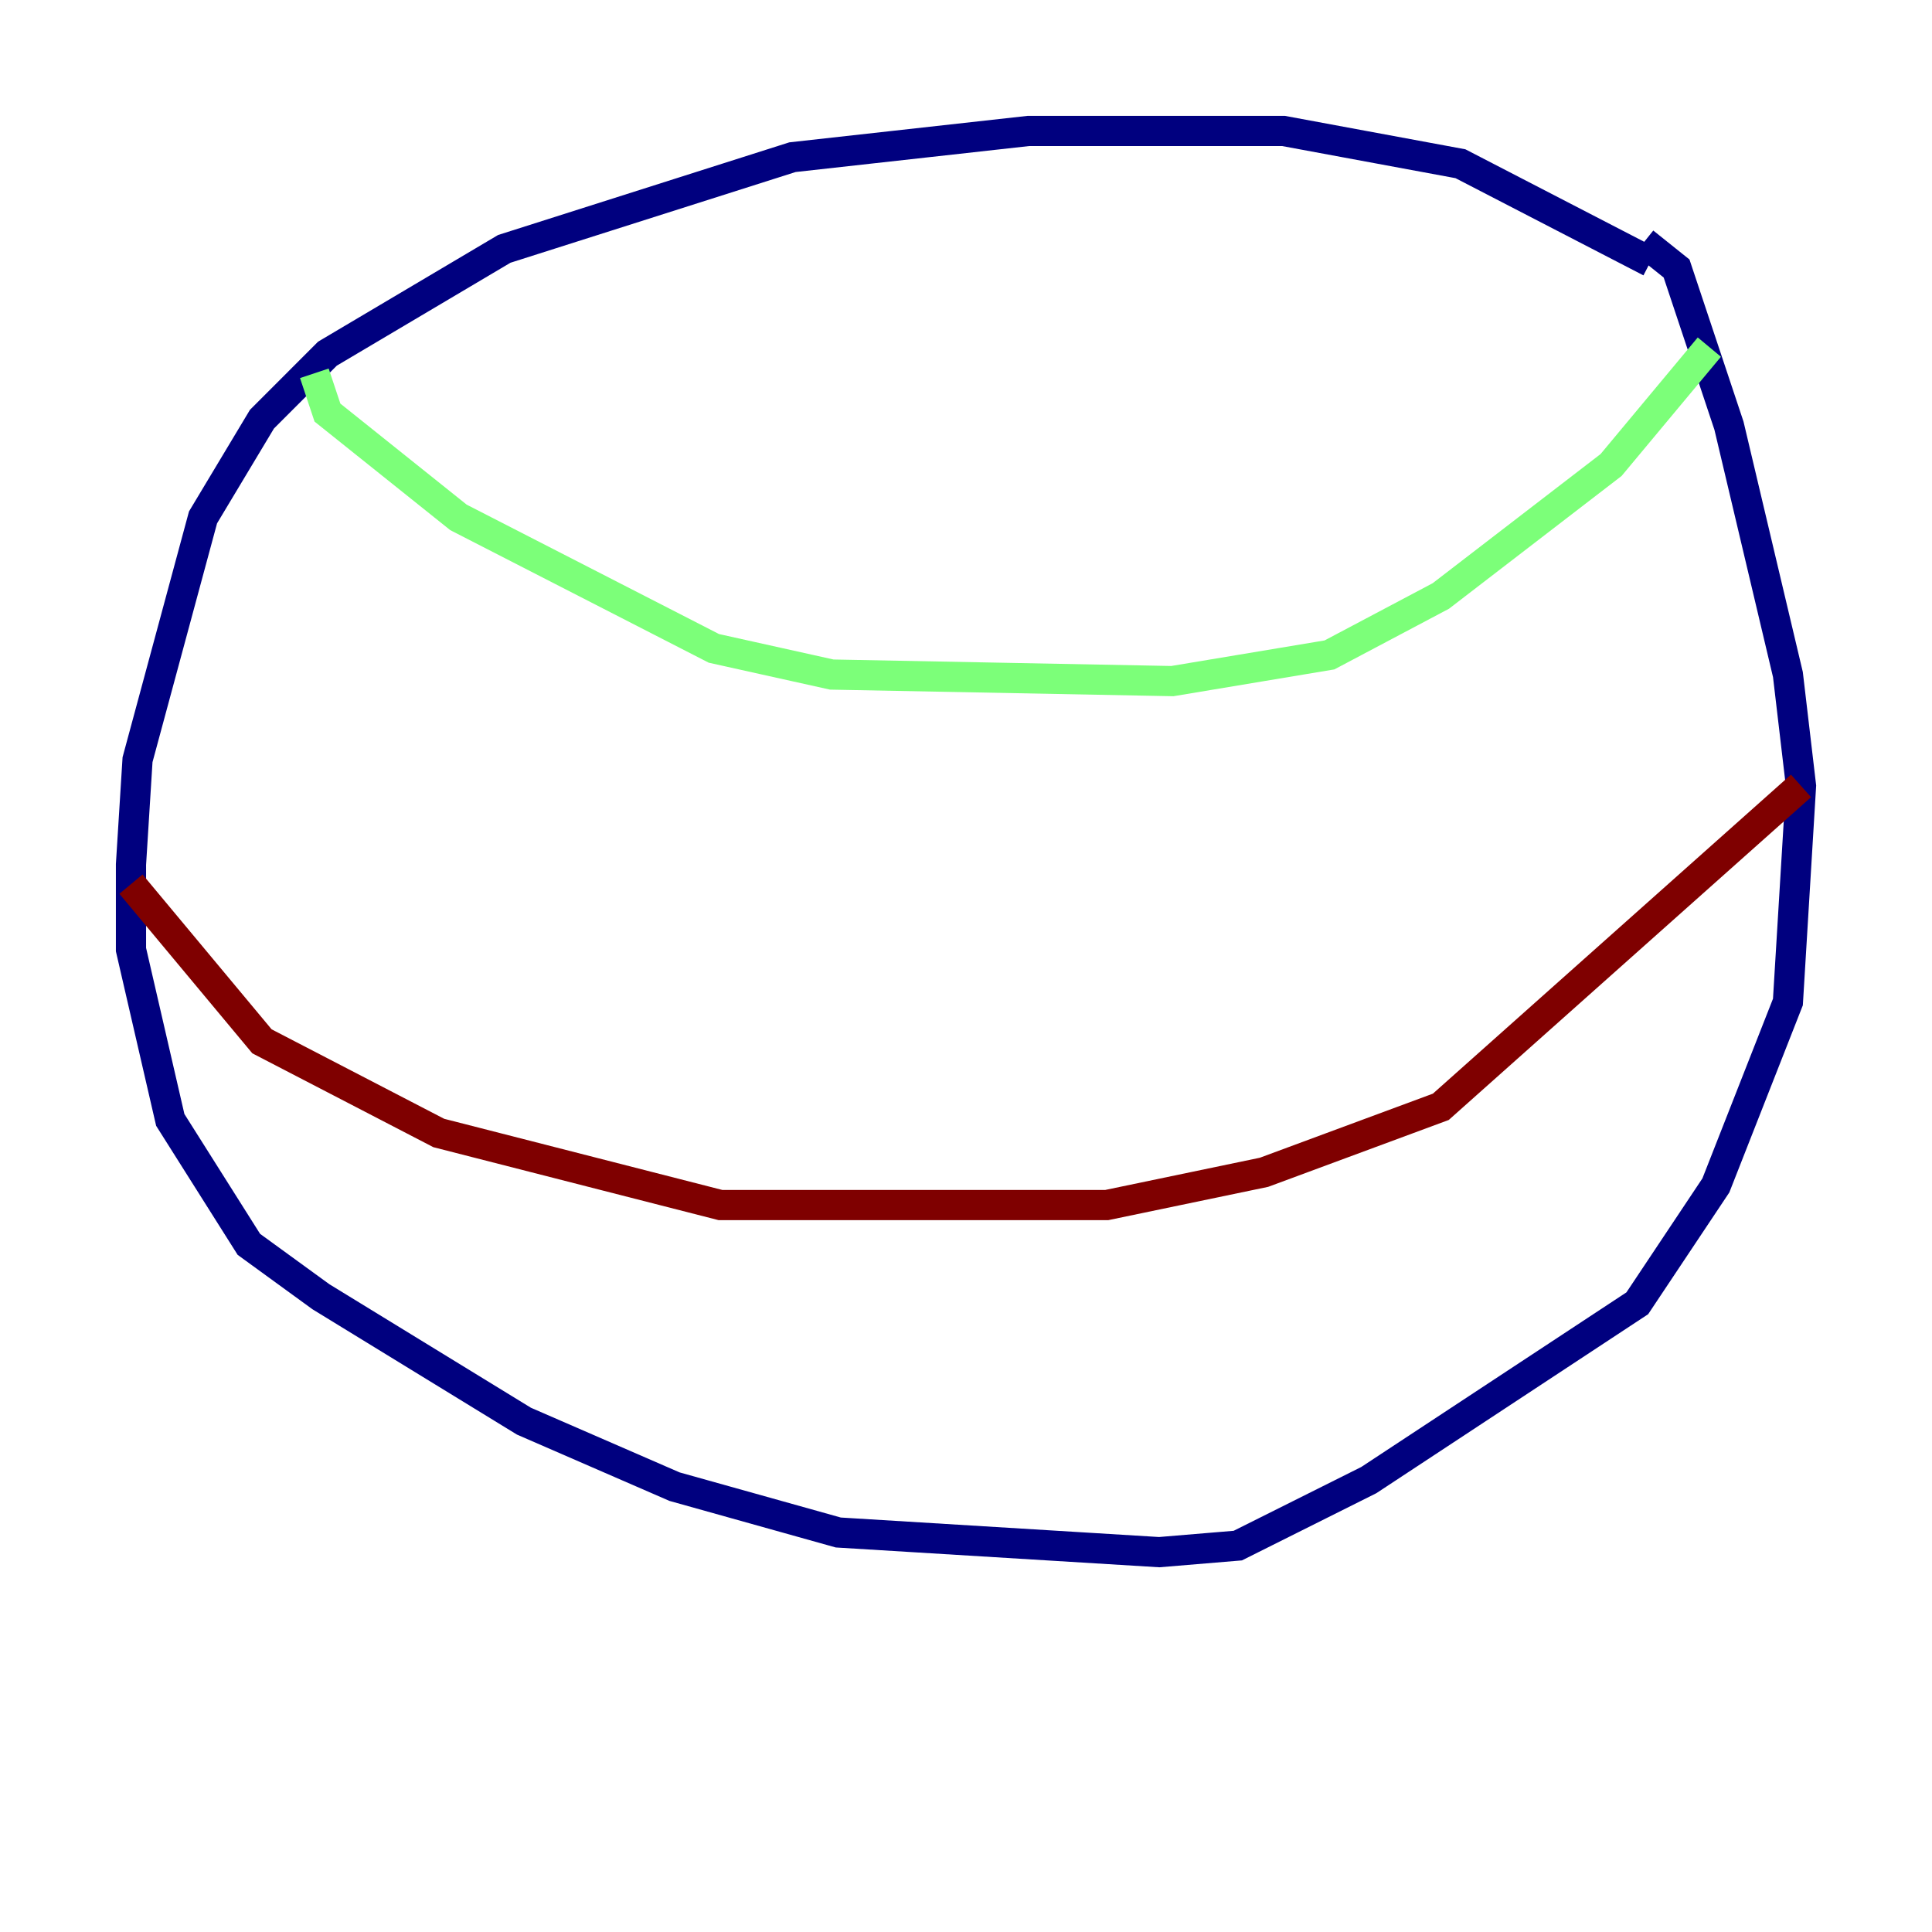 <?xml version="1.0" encoding="utf-8" ?>
<svg baseProfile="tiny" height="128" version="1.2" viewBox="0,0,128,128" width="128" xmlns="http://www.w3.org/2000/svg" xmlns:ev="http://www.w3.org/2001/xml-events" xmlns:xlink="http://www.w3.org/1999/xlink"><defs /><polyline fill="none" points="109.342,17.356 96.759,10.848 85.044,8.678 68.122,8.678 52.502,10.414 33.41,16.488 21.695,23.43 17.356,27.77 13.451,34.278 9.112,50.332 8.678,57.275 8.678,62.915 11.281,74.197 16.488,82.441 21.261,85.912 34.712,94.156 44.691,98.495 55.539,101.532 76.8,102.834 82.007,102.4 90.685,98.061 108.475,86.346 113.681,78.536 118.454,66.386 119.322,52.068 118.454,44.691 114.549,28.203 111.078,17.79 108.909,16.054" stroke="#00007f" stroke-width="2" /><polyline fill="none" points="20.827,24.732 21.695,27.336 30.373,34.278 47.295,42.956 55.105,44.691 77.668,45.125 88.081,43.39 95.458,39.485 106.739,30.807 113.248,22.997" stroke="#7cff79" stroke-width="2" /><polyline fill="none" points="8.678,58.576 17.356,68.99 29.071,75.064 47.729,79.837 73.329,79.837 83.742,77.668 95.458,73.329 119.322,52.068" stroke="#7f0000" stroke-width="2" /></svg>